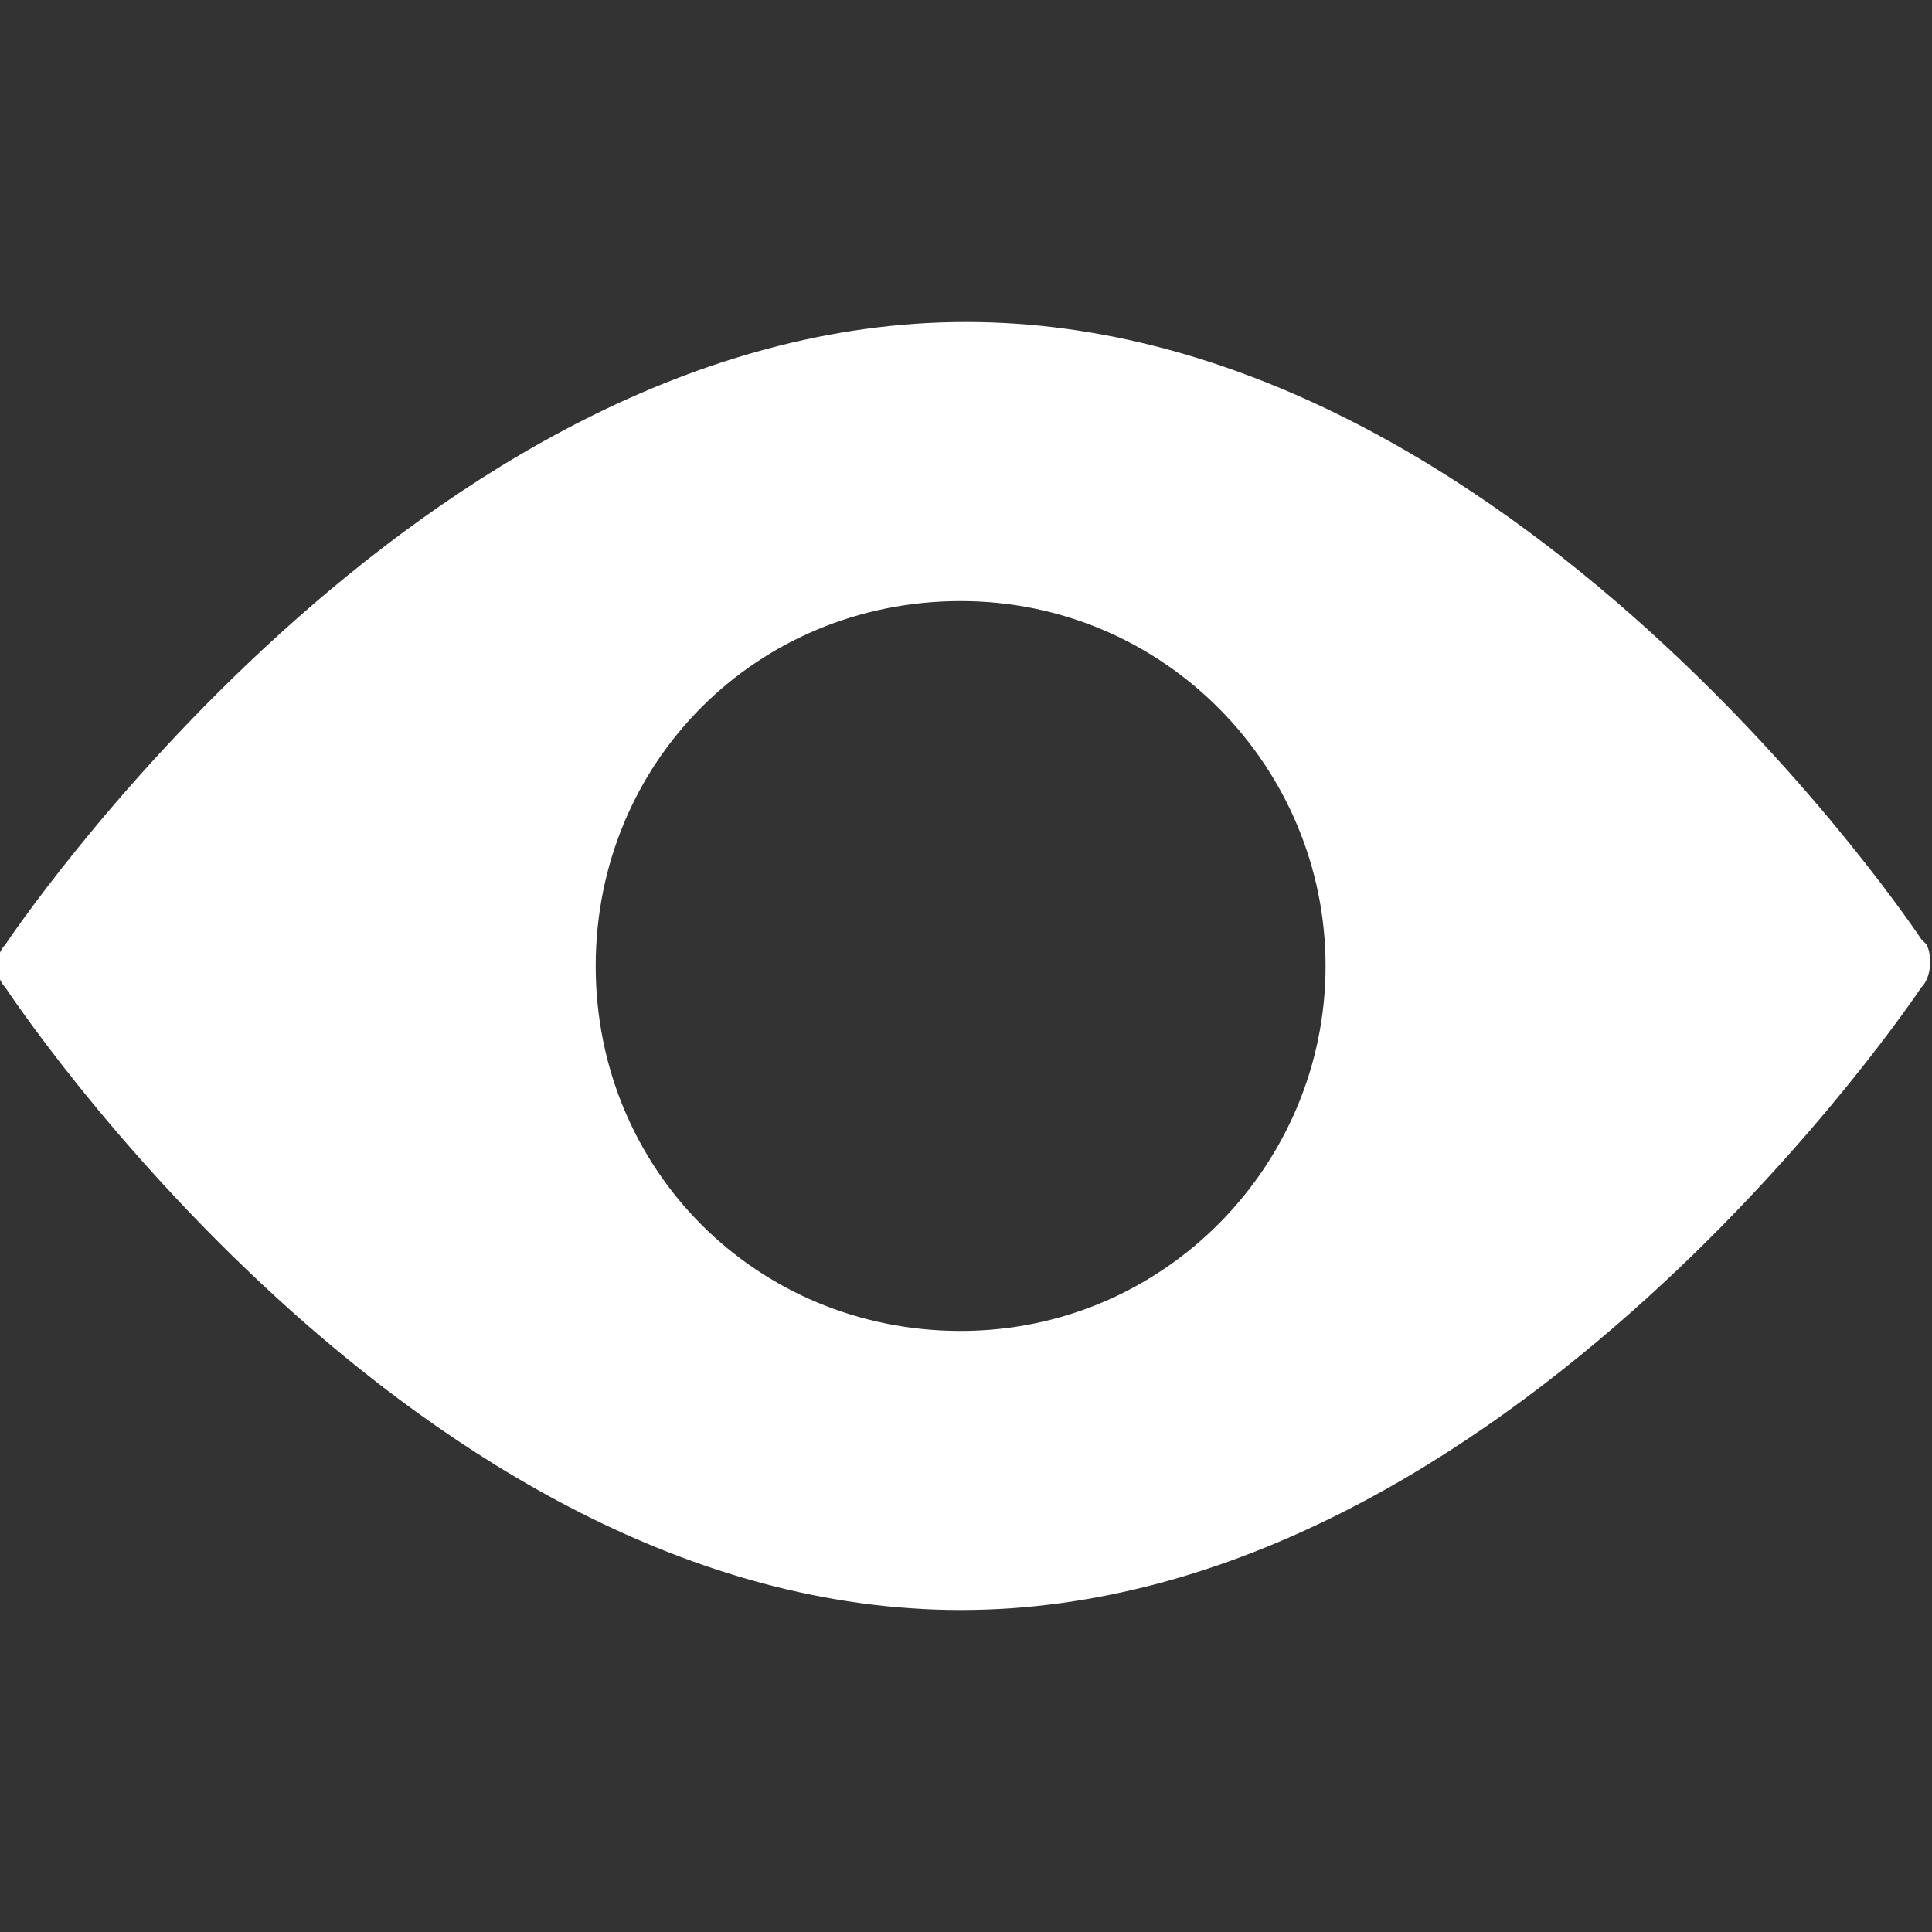 <?xml version="1.0" encoding="utf-8"?>
<!-- Generator: Adobe Illustrator 17.1.0, SVG Export Plug-In . SVG Version: 6.00 Build 0)  -->
<!DOCTYPE svg PUBLIC "-//W3C//DTD SVG 1.1//EN" "http://www.w3.org/Graphics/SVG/1.1/DTD/svg11.dtd">
<svg version="1.1" id="preview" xmlns="http://www.w3.org/2000/svg" xmlns:xlink="http://www.w3.org/1999/xlink" x="0px" y="0px"
	 viewBox="0 0 36 36" enable-background="new 0 0 36 36" xml:space="preserve">
<rect x="0" y="0" width="36" height="36" fill="#333333" stroke="none"/>
<g>
	<path fill="#FFFFFF" d="M35.8,18.4c0,0-7.7,11.6-17.9,11.6S0.1,18.4,0.1,18.4c-0.2-0.2-0.2-0.6,0-0.8C0.1,17.6,7.8,6,18,6
		s17.8,11.5,17.8,11.5l0.1,0.1C36,17.8,36,18.2,35.8,18.4z M24.7,18c0-3.7-3-6.8-6.8-6.8c-3.8,0-6.8,3-6.8,6.8c0,3.8,3,6.8,6.8,6.8
		C21.7,24.8,24.7,21.7,24.7,18z"/>
</g>
</svg>
